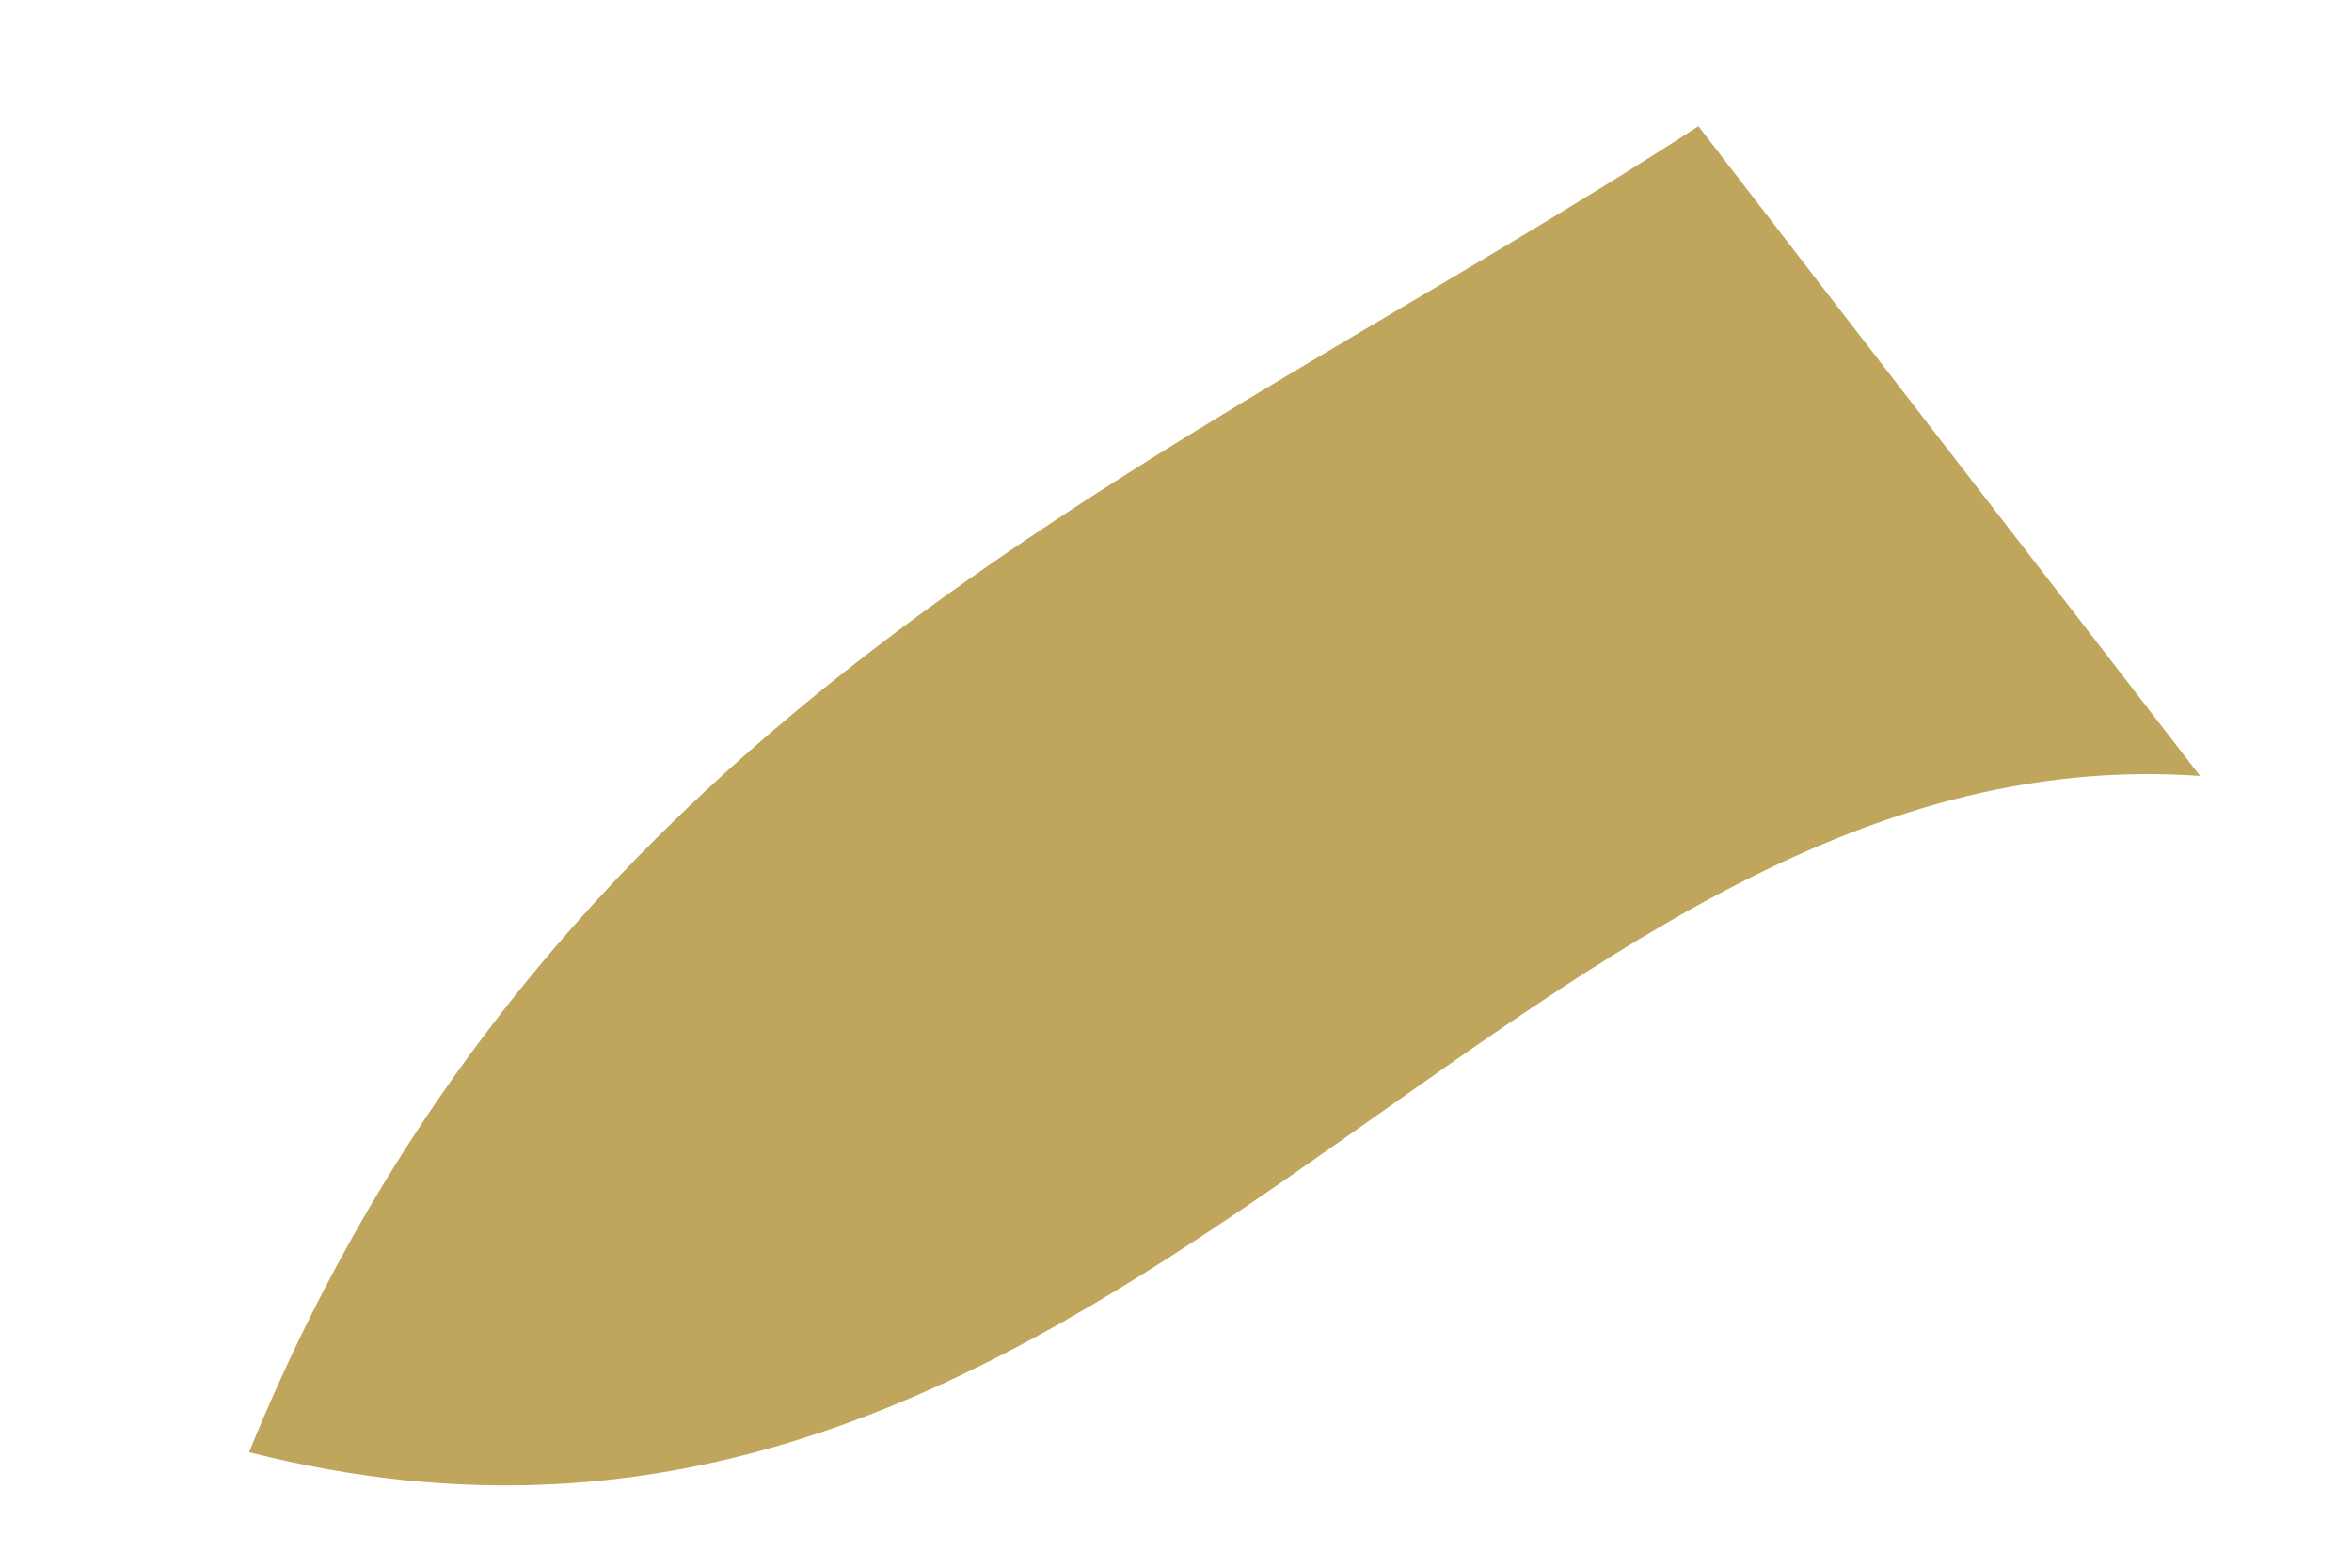 <svg xmlns="http://www.w3.org/2000/svg" width="9" height="6" viewBox="0 0 9 6" fill="none"><path d="M8.422 2.97C5.75 2.78 4.264 6.4 0.953 5.558C2.127 2.679 4.494 1.788 6.499 0.483C7.138 1.314 7.782 2.144 8.422 2.974V2.97Z" fill="#C0A65C"></path></svg>